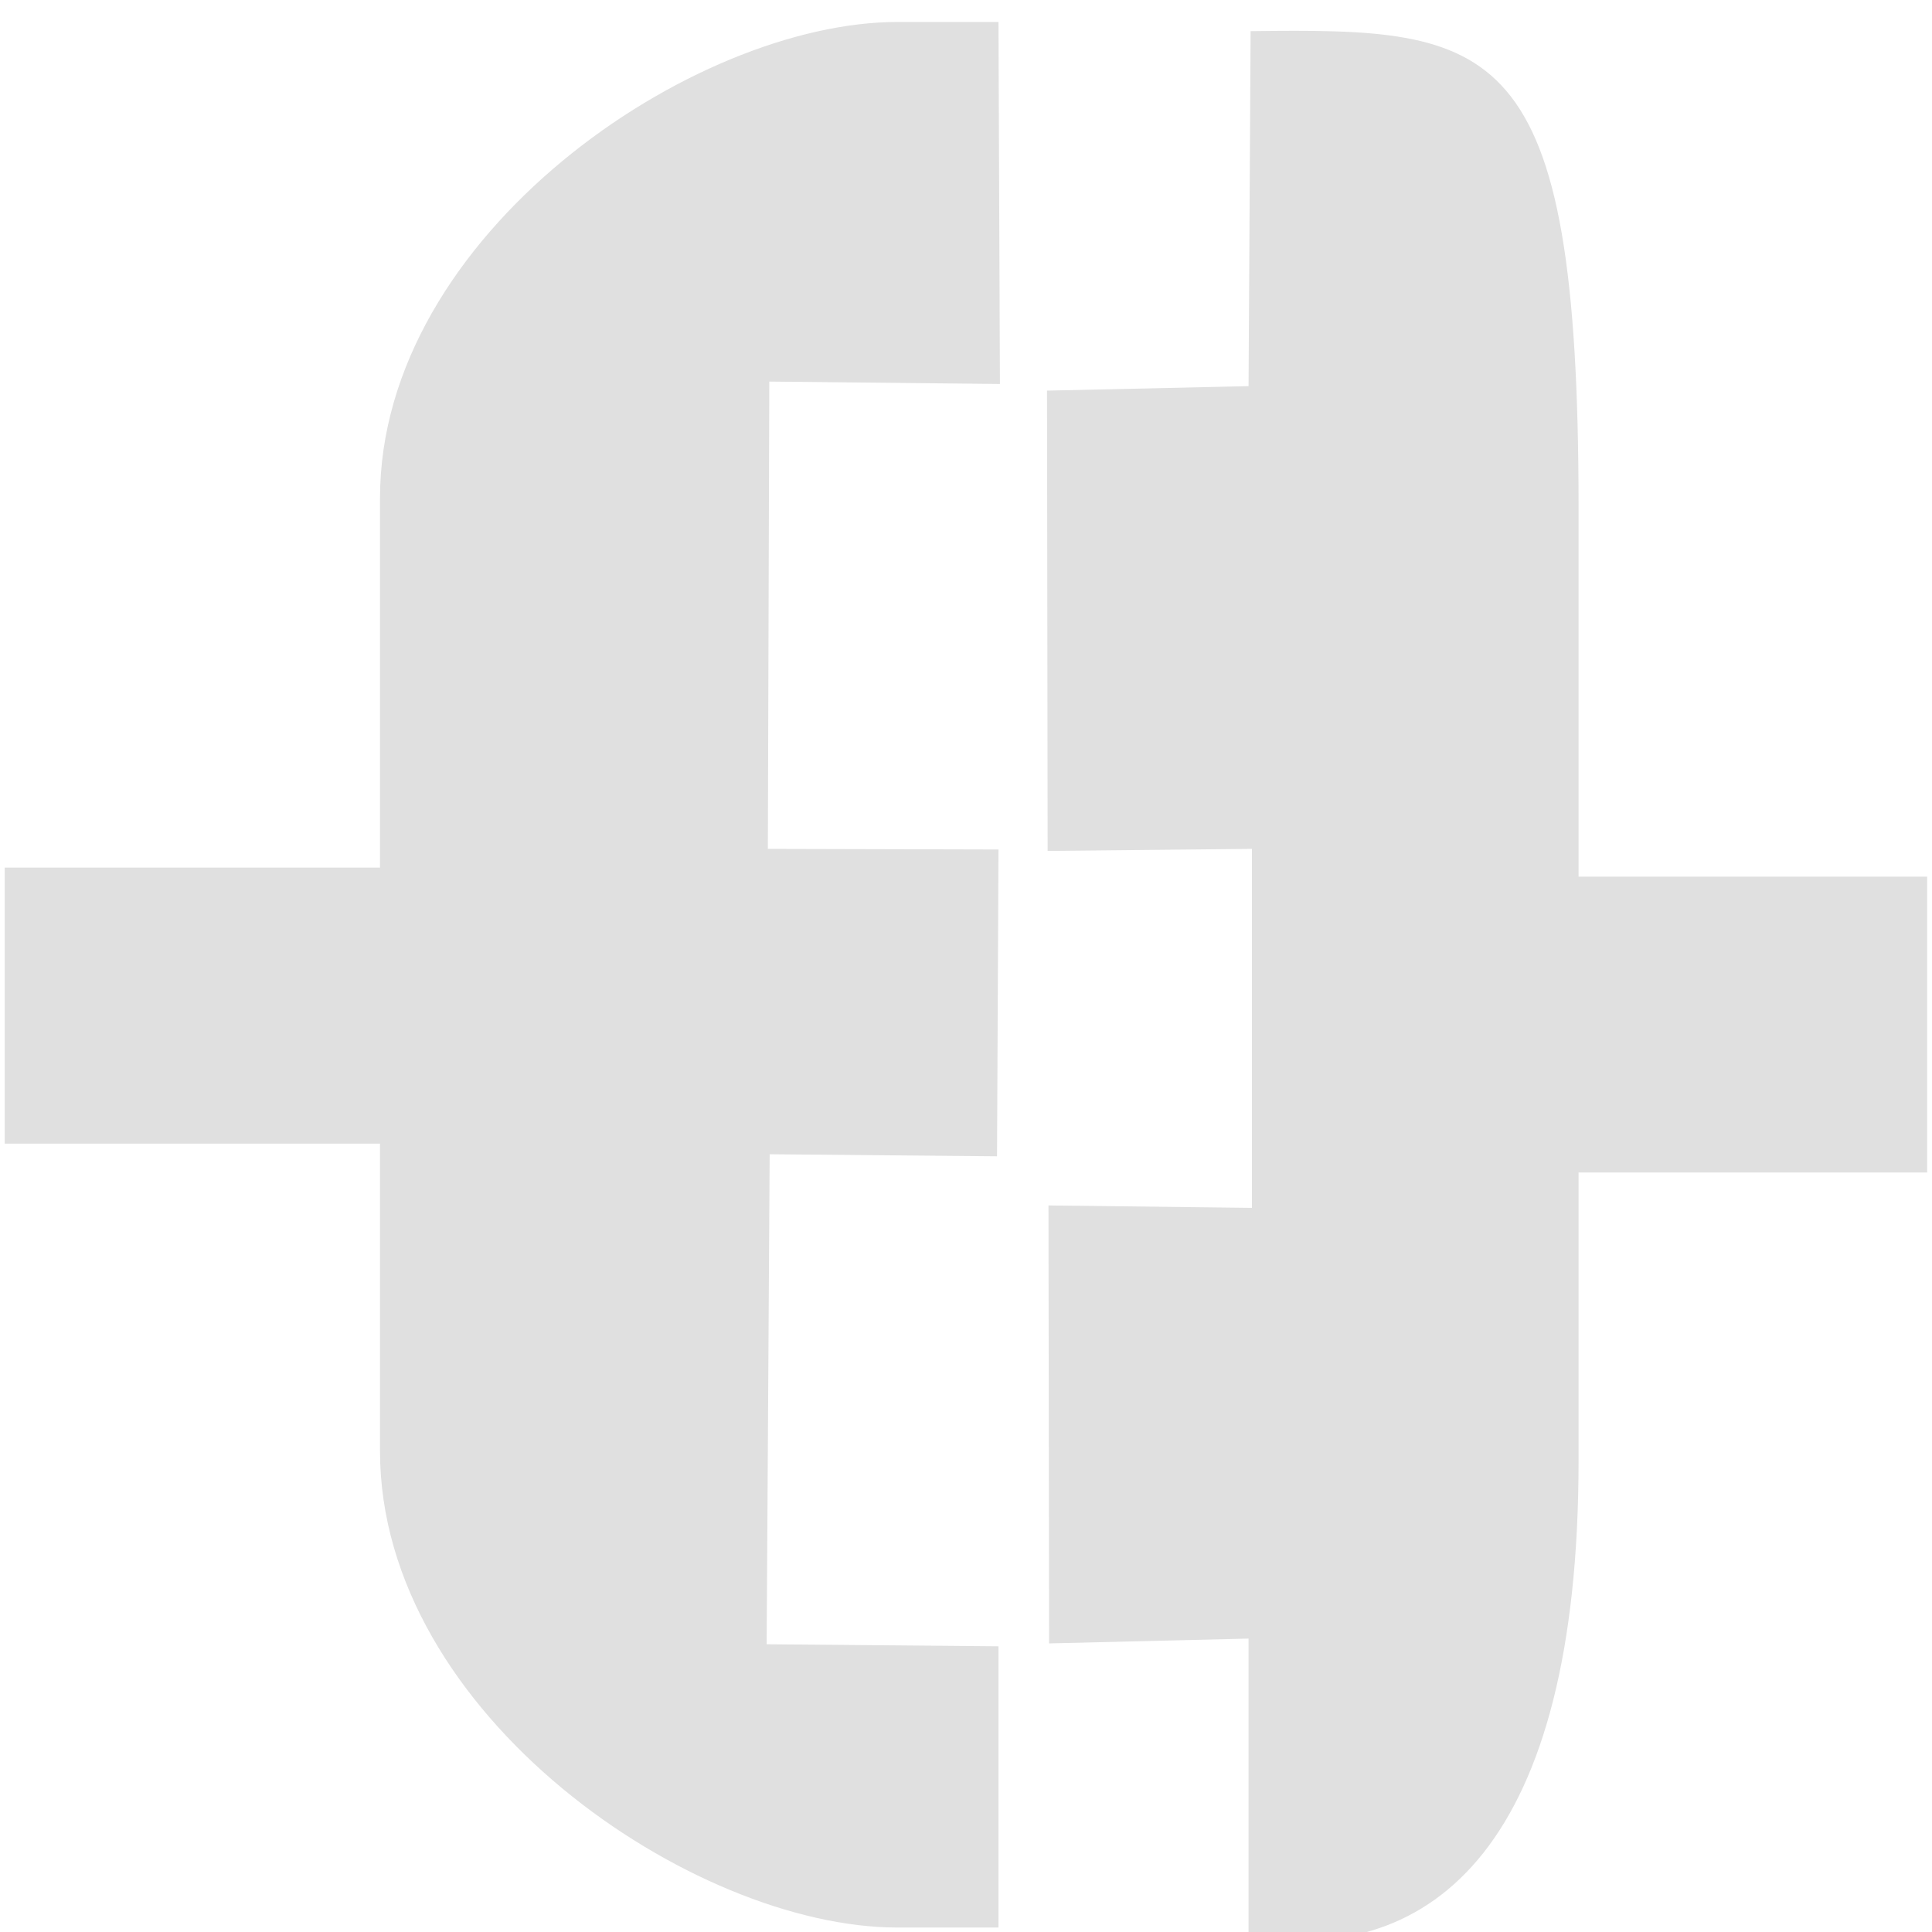 <?xml version="1.0" encoding="UTF-8" standalone="no"?>
<svg
   width="16"
   height="16"
   version="1.1"
   id="svg1"
   sodipodi:docname="Connect1.svg"
   inkscape:version="1.3.2 (091e20e, 2023-11-25, custom)"
   xmlns:inkscape="http://www.inkscape.org/namespaces/inkscape"
   xmlns:sodipodi="http://sodipodi.sourceforge.net/DTD/sodipodi-0.dtd"
   xmlns="http://www.w3.org/2000/svg"
   xmlns:svg="http://www.w3.org/2000/svg">
  <defs
     id="defs1" />
  <sodipodi:namedview
     id="namedview1"
     pagecolor="#505050"
     bordercolor="#ffffff"
     borderopacity="1"
     inkscape:showpageshadow="0"
     inkscape:pageopacity="0"
     inkscape:pagecheckerboard="1"
     inkscape:deskcolor="#505050"
     inkscape:zoom="34.4375"
     inkscape:cx="15.288566"
     inkscape:cy="12.950998"
     inkscape:current-layer="svg1"
     showguides="true">
    <sodipodi:guide
       position="-0.339,12.489"
       orientation="0,-1"
       id="guide2"
       inkscape:locked="false" />
    <sodipodi:guide
       position="10.25,9.844"
       orientation="0,-1"
       id="guide3"
       inkscape:locked="false" />
    <sodipodi:guide
       position="5.111,16.232"
       orientation="1,0"
       id="guide4"
       inkscape:locked="false" />
    <sodipodi:guide
       position="7.361,9.286"
       orientation="1,0"
       id="guide5"
       inkscape:locked="false" />
    <sodipodi:guide
       position="9.67,6.621"
       orientation="0,-1"
       id="guide6"
       inkscape:locked="false" />
    <sodipodi:guide
       position="10.163,4.327"
       orientation="0,-1"
       id="guide7"
       inkscape:locked="false" />
    <sodipodi:guide
       position="10.584,9.96"
       orientation="1,0"
       id="guide8"
       inkscape:locked="false" />
    <sodipodi:guide
       position="11.949,2.425"
       orientation="0,-1"
       id="guide9"
       inkscape:locked="false" />
  </sodipodi:namedview>
  <path
     id="path1"
     style="fill:#e0e0e0;fill-opacity:1;stroke-width:3.47"
     d="M 7.432,0.182 C 5.742,0.182 3.147,1.941 3.147,4.126 V 7.185 H 0.039 v 2.286 H 3.147 v 2.546 c 0,2.186 2.594,3.946 4.285,3.946 h 0.837 v -2.329 l -1.92,-0.017 0.025,-4.058 1.883,0.017 0.012,-2.541 -1.91,-0.005 0.012,-3.87 1.91,0.02 -0.012,-2.998 z m 2.925,0.075 -0.017,2.941 -1.669,0.037 0.005,3.812 1.692,-0.017 V 10.003 L 8.683,9.983 l 0.005,3.627 1.652,-0.04 v 2.469 c 1.539,0.241 2.733,-0.774 2.733,-3.944 V 9.71 h 2.887 V 7.26 H 13.073 V 4.204 c 0,-3.917 -0.69,-3.971 -2.716,-3.946 z"
     sodipodi:nodetypes="ssccccssccccccccccsccccccccccsccccsc" />
</svg>
